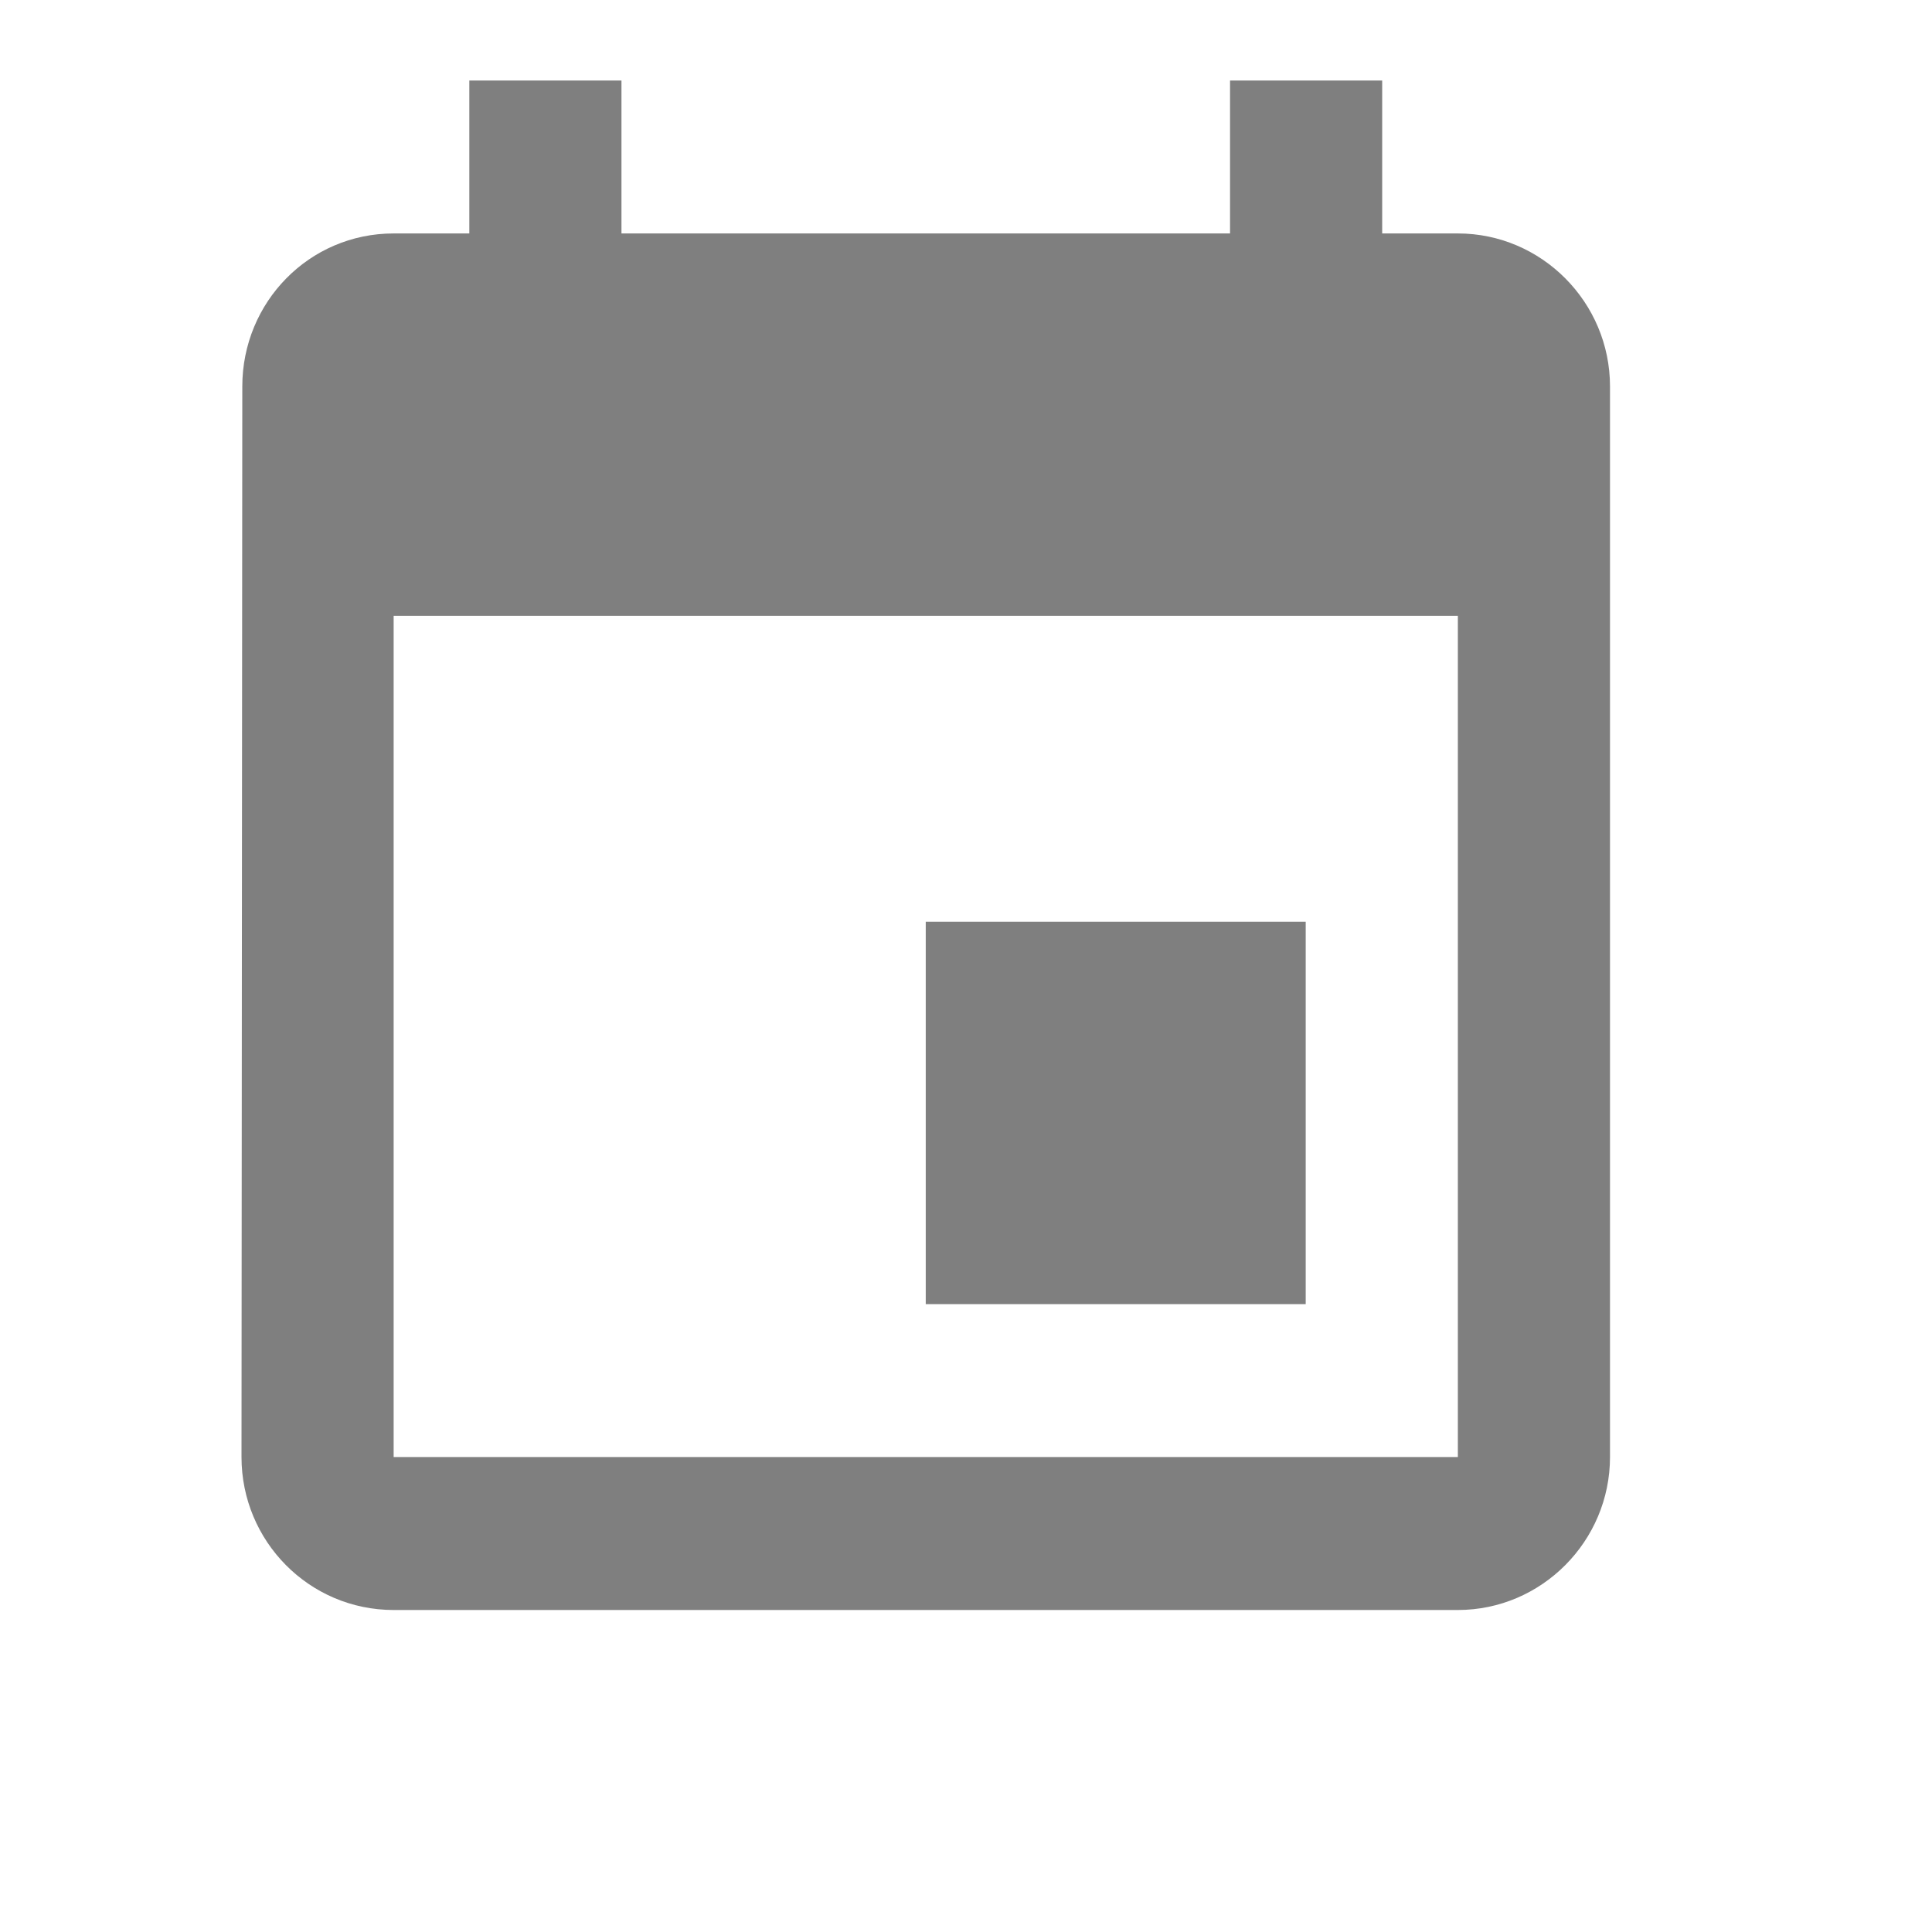 <svg width="24" height="24" xmlns="http://www.w3.org/2000/svg" xmlns:xlink="http://www.w3.org/1999/xlink" overflow="hidden"><defs><clipPath id="clip0"><rect x="1073" y="410" width="24" height="24"/></clipPath></defs><g clip-path="url(#clip0)" transform="translate(-1073 -410)"><path d="M1089.22 421.45 1084.5 421.45 1084.5 426.2 1089.22 426.2 1089.22 421.45ZM1088.28 411 1088.28 412.9 1080.72 412.9 1080.72 411 1078.83 411 1078.83 412.9 1077.89 412.9C1076.84 412.9 1076.01 413.755 1076.01 414.8L1076 428.1C1076 429.145 1076.84 430 1077.89 430L1091.11 430C1092.15 430 1093 429.145 1093 428.1L1093 414.8C1093 413.755 1092.15 412.9 1091.11 412.9L1090.17 412.9 1090.17 411 1088.28 411ZM1091.11 428.1 1077.89 428.1 1077.89 417.65 1091.11 417.65 1091.11 428.1Z" fill="#7F7F7F" fill-rule="evenodd"/></g></svg>